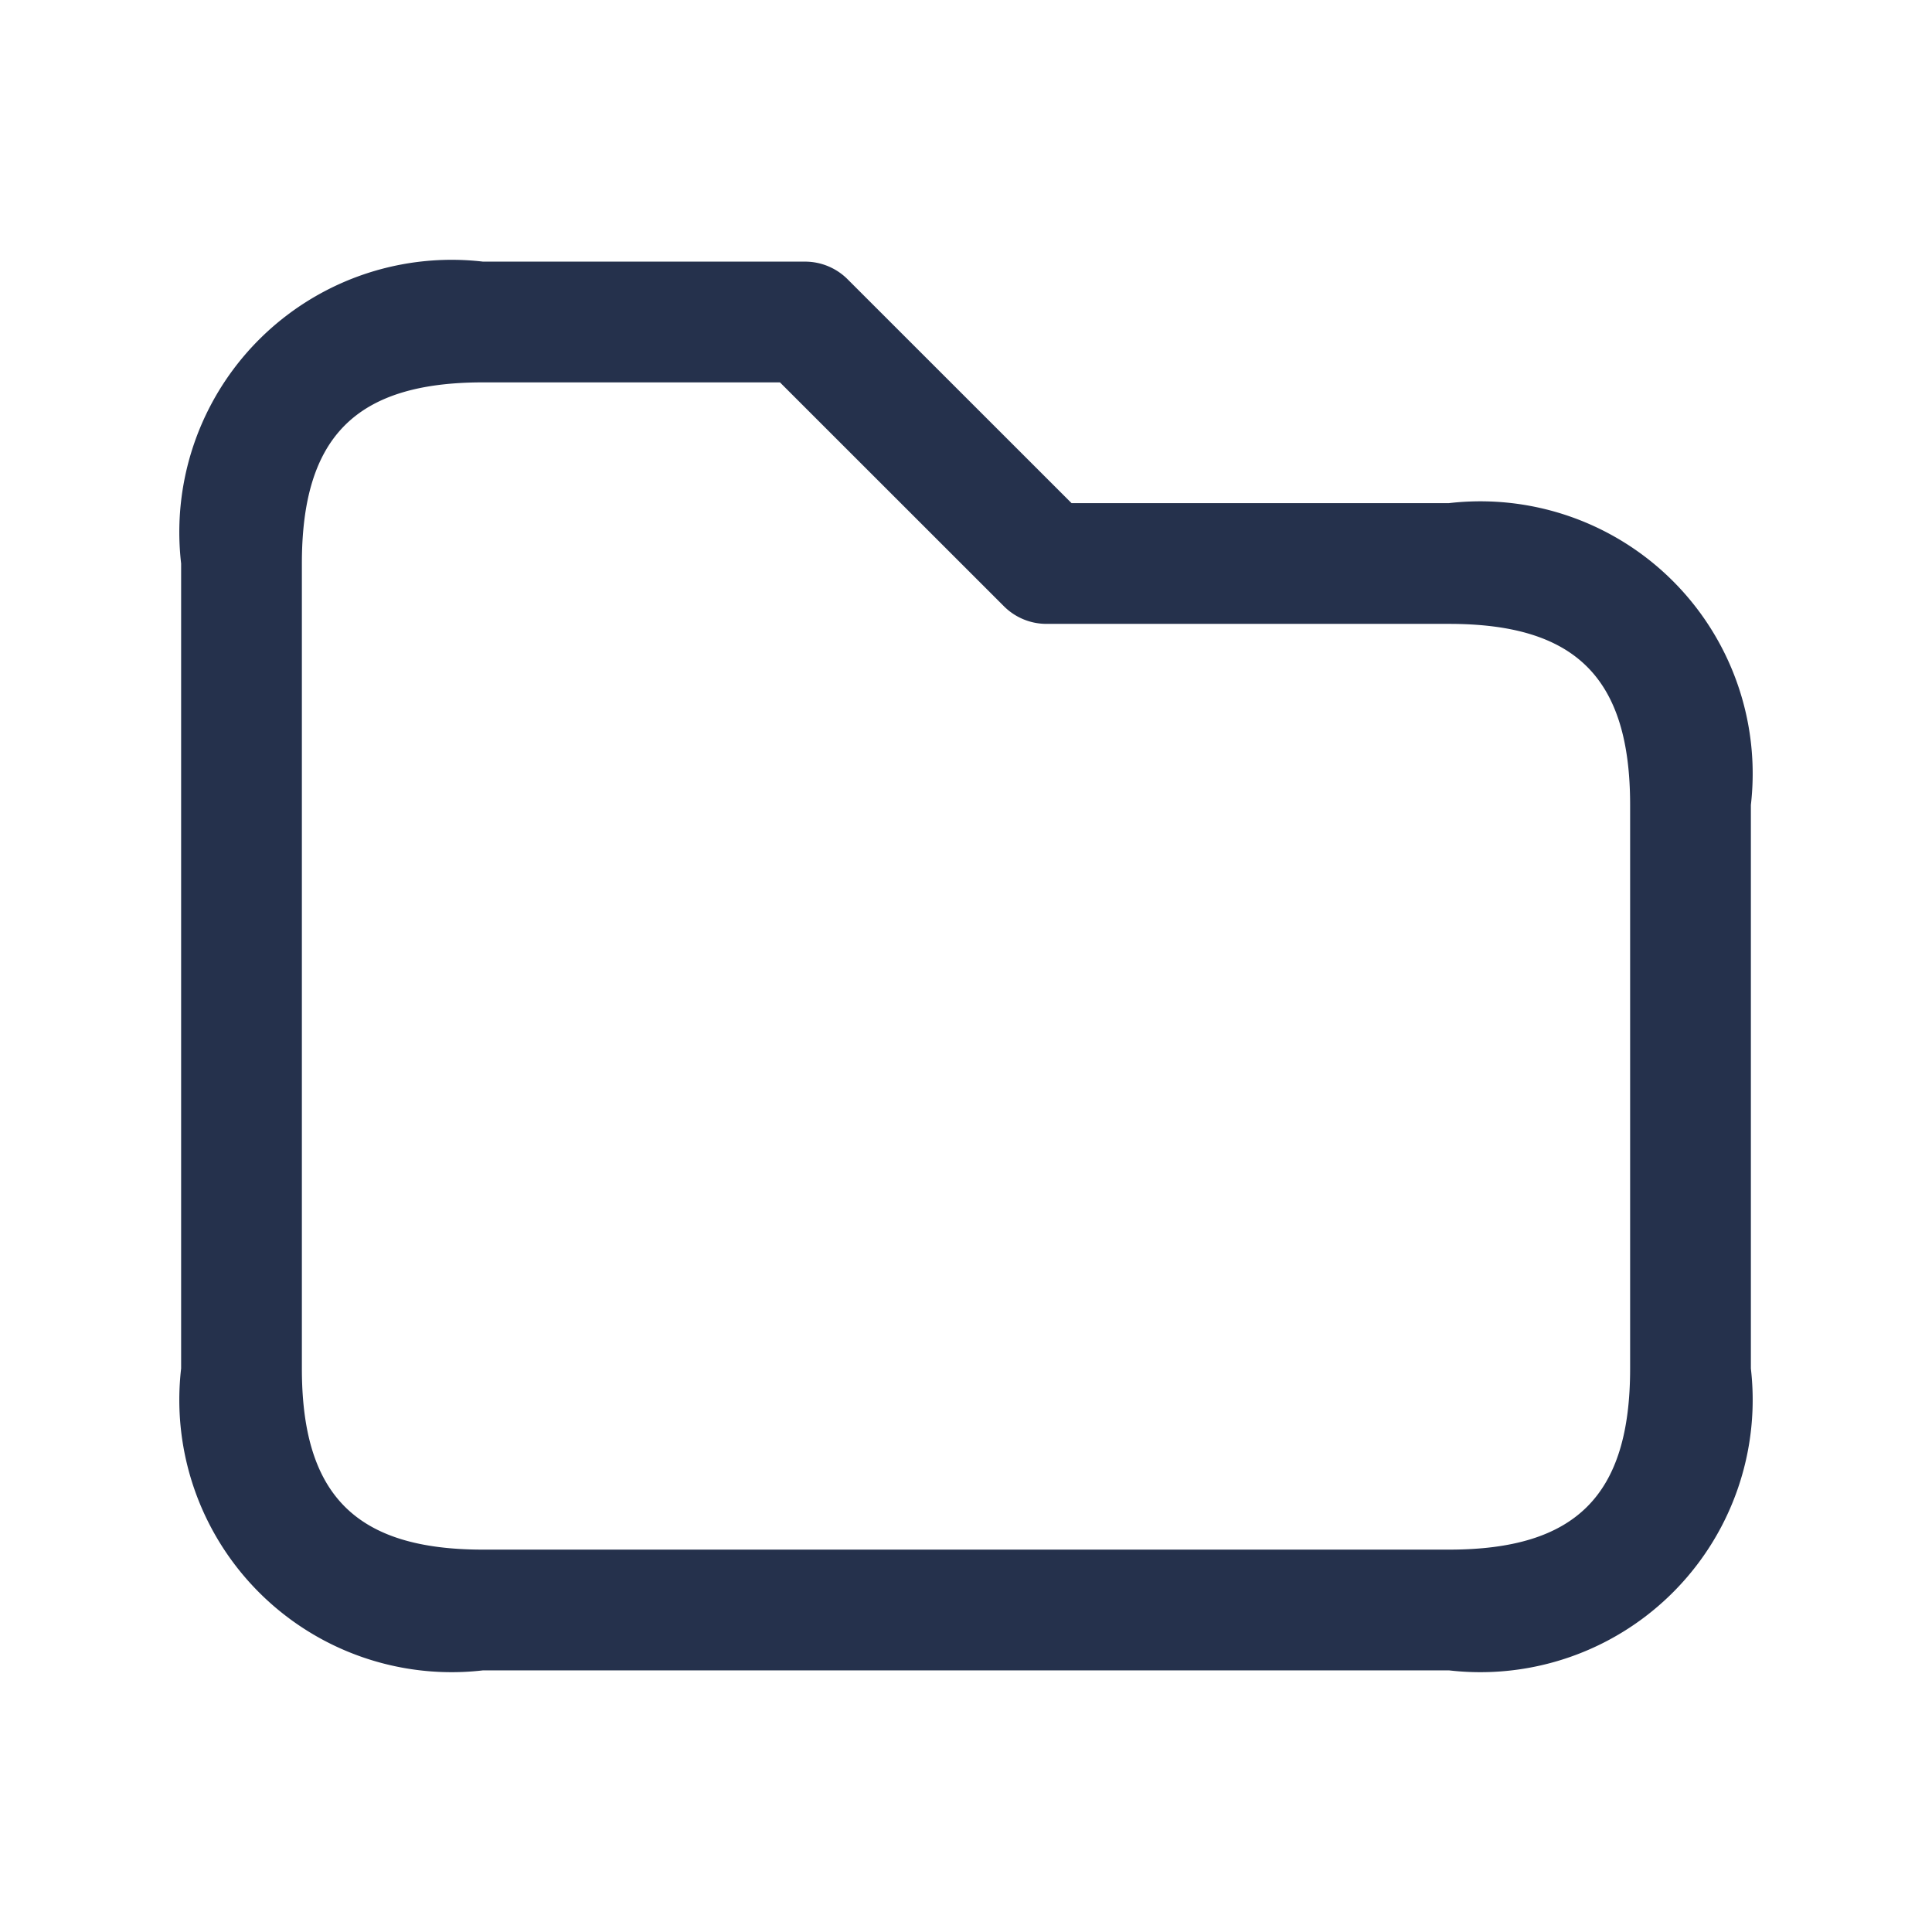 <svg id="Layer" xmlns="http://www.w3.org/2000/svg" viewBox="0 0 24 24"><defs><style>.cls-1{fill:#25314c;}</style></defs><path id="folder" class="cls-1" d="M18,20.75H6A3.383,3.383,0,0,1,2.25,17V7A3.383,3.383,0,0,1,6,3.25h4a.747.747,0,0,1,.53.22l2.781,2.78H18A3.383,3.383,0,0,1,21.75,10v7A3.383,3.383,0,0,1,18,20.75ZM6,4.75c-1.577,0-2.25.673-2.25,2.25V17c0,1.577.673,2.25,2.25,2.25H18c1.577,0,2.25-.673,2.25-2.25V10c0-1.577-.673-2.25-2.25-2.25H13a.747.747,0,0,1-.53-.22L9.689,4.75Z"/></svg>
